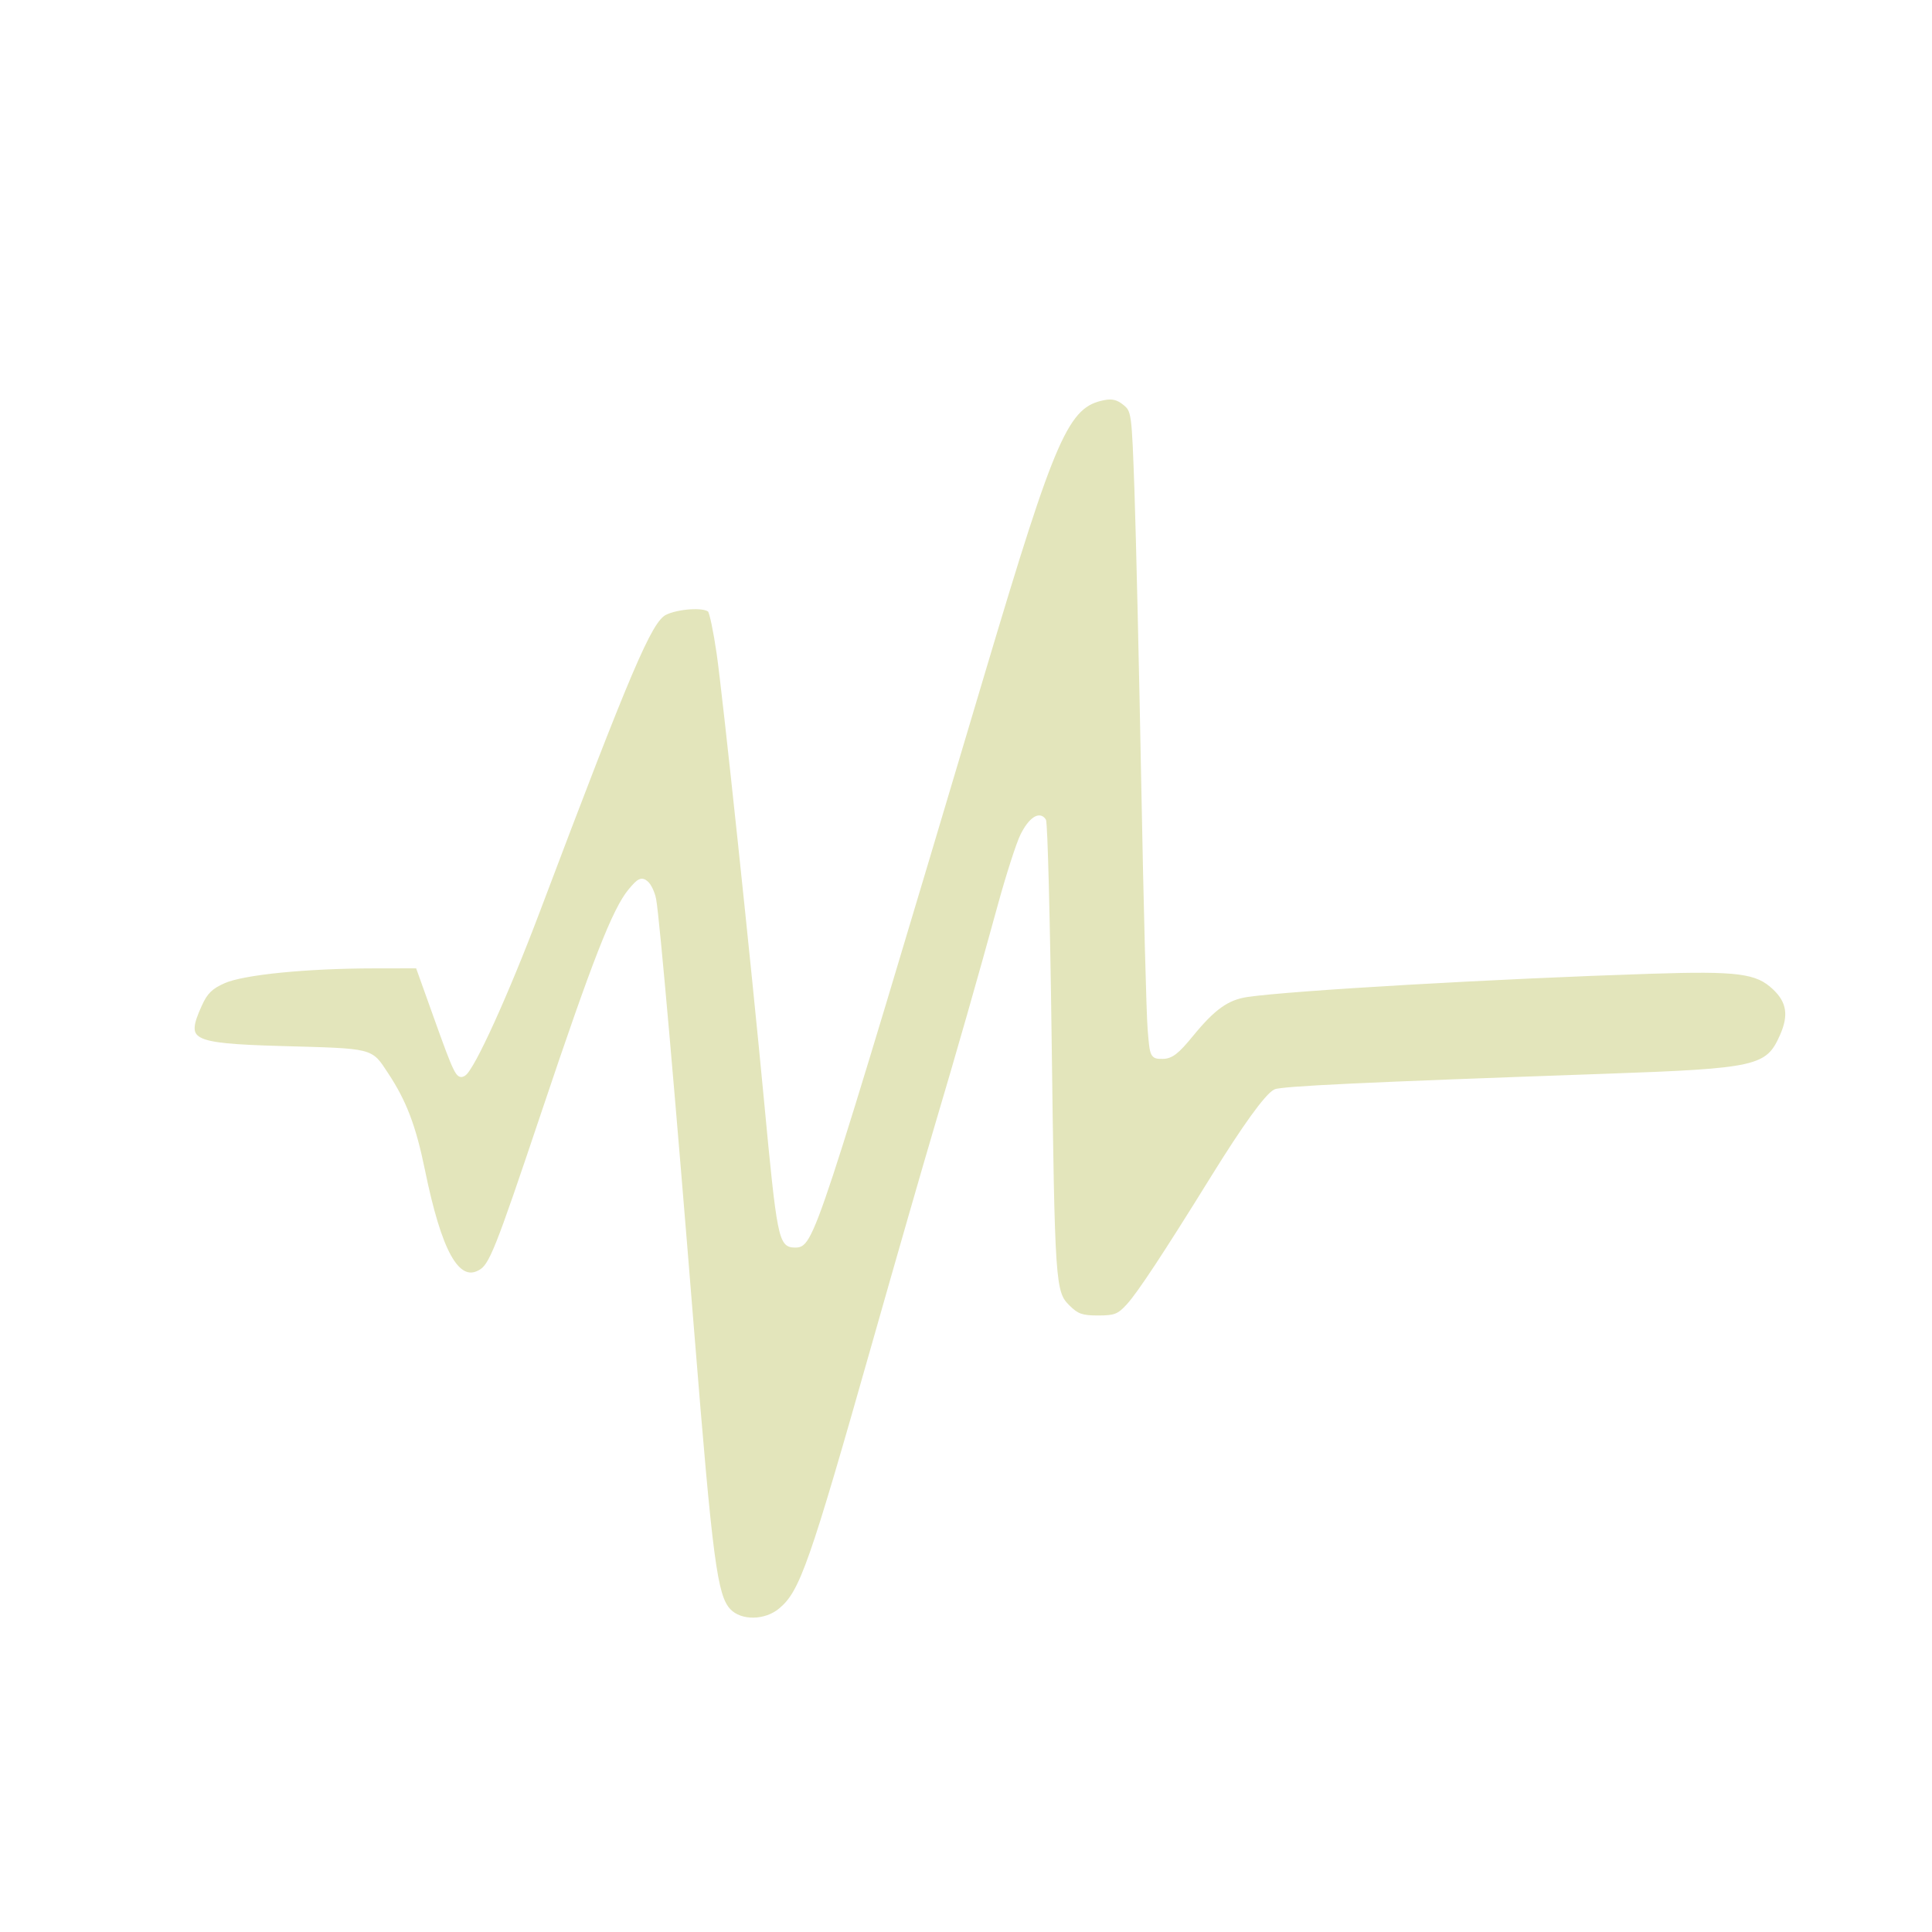 <?xml version="1.0" encoding="UTF-8" standalone="no"?>
<svg
   xmlns:dc="http://purl.org/dc/elements/1.1/"
   xmlns:cc="http://creativecommons.org/ns#"
   xmlns:rdf="http://www.w3.org/1999/02/22-rdf-syntax-ns#"
   xmlns:svg="http://www.w3.org/2000/svg"
   xmlns="http://www.w3.org/2000/svg"
   xmlns:sodipodi="http://sodipodi.sourceforge.net/DTD/sodipodi-0.dtd"
   xmlns:inkscape="http://www.inkscape.org/namespaces/inkscape"
   id="svg3542"
   version="1.1"
   inkscape:version="0.91 r13725"
   sodipodi:docname="drawing.svg"
   width="512"
   height="512">
  <defs
     id="defs3550" />
  <sodipodi:namedview
     pagecolor="#ffffff"
     bordercolor="#666666"
     borderopacity="1"
     objecttolerance="10"
     gridtolerance="10"
     guidetolerance="10"
     inkscape:pageopacity="0"
     inkscape:pageshadow="2"
     inkscape:window-width="2560"
     inkscape:window-height="1377"
     id="namedview3548"
     showgrid="false"
     inkscape:zoom="0.98994949"
     inkscape:cx="479.19093"
     inkscape:cy="451.04535"
     inkscape:window-x="-8"
     inkscape:window-y="-8"
     inkscape:window-maximized="1"
     inkscape:current-layer="svg3542"
     units="px" />
  <g
     id="g3544"
     transform="translate(-60.511,3.49)">
    <path
       d="m 355.844,102.518 c 0.793,0.197 1.532,0.612 2.354,1.277 0.582,0.471 0.954,0.797 1.258,1.354 0.303,0.557 0.547,1.389 0.744,2.848 0.394,2.918 0.596,8.281 0.961,18.76 0.409,11.75 1.227,47.029 1.814,78.377 0.294,15.676 0.629,30.744 0.934,42.391 0.305,11.647 0.574,19.829 0.748,21.893 0.303,3.581 0.421,5.379 0.949,6.484 0.264,0.553 0.709,0.926 1.227,1.078 0.517,0.152 1.079,0.144 1.785,0.144 1.22,0 2.332,-0.355 3.545,-1.285 1.213,-0.93 2.568,-2.414 4.475,-4.746 5.806,-7.101 9.357,-9.622 14.469,-10.371 5.787,-0.849 22.347,-2.067 42.521,-3.229 20.174,-1.162 43.995,-2.274 64.422,-2.93 11.569,-0.371 18.575,-0.391 23.211,0.217 4.636,0.608 6.866,1.794 9.131,3.936 1.835,1.735 2.844,3.437 3.141,5.35 0.297,1.912 -0.125,4.078 -1.295,6.723 -0.939,2.123 -1.782,3.689 -3.113,4.898 -1.331,1.209 -3.183,2.099 -6.225,2.787 -6.083,1.376 -16.836,1.889 -36.998,2.598 -32.189,1.131 -53.674,1.952 -67.316,2.596 -6.821,0.322 -11.68,0.6 -14.941,0.852 -1.631,0.126 -2.861,0.244 -3.744,0.359 -0.883,0.116 -1.362,0.177 -1.75,0.385 -0.695,0.372 -1.485,1.127 -2.496,2.279 -1.011,1.152 -2.219,2.701 -3.617,4.637 -2.796,3.871 -6.356,9.288 -10.59,16.123 -12.726,20.544 -19.472,30.747 -22.303,33.846 -1.236,1.353 -2.049,2.067 -3.072,2.469 -1.023,0.401 -2.334,0.508 -4.559,0.508 -2.132,0 -3.473,-0.118 -4.537,-0.496 -1.064,-0.378 -1.906,-1.019 -3.068,-2.182 -0.957,-0.957 -1.607,-1.687 -2.152,-3.359 -0.546,-1.672 -0.953,-4.297 -1.264,-8.875 -0.621,-9.155 -0.867,-26.11 -1.295,-59.094 -0.2,-15.402 -0.467,-29.538 -0.734,-39.91 -0.134,-5.186 -0.268,-9.431 -0.395,-12.424 -0.063,-1.496 -0.125,-2.679 -0.184,-3.516 -0.029,-0.418 -0.059,-0.749 -0.088,-0.996 -0.015,-0.123 -0.03,-0.225 -0.047,-0.314 -0.017,-0.089 -8.5e-4,-0.134 -0.105,-0.303 -0.358,-0.576 -0.878,-0.962 -1.469,-1.041 -0.591,-0.079 -1.19,0.128 -1.766,0.512 -1.15,0.767 -2.301,2.272 -3.389,4.404 -0.589,1.155 -1.523,3.764 -2.617,7.148 -1.094,3.385 -2.328,7.511 -3.441,11.572 -5.326,19.434 -10.921,39.001 -16.936,59.232 -2.7,9.083 -10.08,34.73 -16.402,57.006 -8.323,29.326 -13.111,45.771 -16.51,55.447 -3.398,9.676 -5.355,12.508 -8.094,14.812 -3.83,3.223 -10.102,3.251 -12.969,0.199 -1.677,-1.785 -2.868,-4.925 -4.223,-15.201 -1.355,-10.276 -2.871,-27.613 -5.289,-57.662 -2.521,-31.32 -4.827,-58.88 -6.617,-79.232 -0.895,-10.176 -1.661,-18.549 -2.26,-24.693 -0.599,-6.144 -1.022,-10.021 -1.262,-11.338 -0.17,-0.936 -0.5,-1.915 -0.9,-2.766 -0.4,-0.851 -0.851,-1.568 -1.381,-2.008 -0.347,-0.288 -0.683,-0.513 -1.076,-0.615 -0.393,-0.103 -0.826,-0.049 -1.221,0.143 -0.79,0.382 -1.546,1.21 -2.73,2.629 -4.281,5.128 -9.693,19.108 -22.955,58.611 -6.295,18.752 -9.794,29.002 -12.086,34.738 -1.146,2.868 -1.992,4.607 -2.713,5.697 -0.721,1.09 -1.284,1.528 -1.994,1.908 -1.358,0.727 -2.526,0.771 -3.719,0.154 -1.193,-0.617 -2.421,-1.973 -3.621,-4.141 -2.4,-4.335 -4.681,-11.85 -6.9,-22.701 -2.379,-11.629 -4.917,-18.29 -9.762,-25.586 -1.08,-1.626 -1.824,-2.856 -2.773,-3.818 -0.95,-0.963 -2.108,-1.619 -3.861,-2.051 -3.507,-0.863 -9.475,-0.952 -22.043,-1.311 -11.916,-0.34 -18.33,-0.812 -20.943,-2.219 -1.306,-0.704 -1.701,-1.486 -1.619,-2.82 0.082,-1.334 0.777,-3.2 1.879,-5.629 1.492,-3.287 2.727,-4.5 6.123,-6.002 2.41,-1.066 7.869,-2.068 14.895,-2.766 7.026,-0.697 15.657,-1.117 24.592,-1.129 l 11.203,-0.016 4.641,12.965 c 2.702,7.551 4.185,11.6 5.229,13.709 0.522,1.054 0.912,1.654 1.455,1.963 0.271,0.154 0.591,0.2 0.867,0.148 0.276,-0.052 0.507,-0.173 0.729,-0.31 0.449,-0.278 0.828,-0.774 1.33,-1.518 0.502,-0.744 1.084,-1.729 1.74,-2.938 1.312,-2.417 2.917,-5.718 4.709,-9.66 3.584,-7.885 7.913,-18.336 12.08,-29.369 12.105,-32.049 19.516,-51.263 24.389,-62.703 2.436,-5.72 4.239,-9.498 5.664,-11.949 1.425,-2.451 2.471,-3.55 3.314,-3.986 1.509,-0.78 4.101,-1.329 6.434,-1.482 1.166,-0.077 2.273,-0.058 3.145,0.059 0.871,0.117 1.499,0.378 1.67,0.553 -0.064,-0.066 0.025,0.043 0.092,0.217 0.067,0.173 0.147,0.425 0.234,0.734 0.174,0.619 0.376,1.475 0.59,2.498 0.427,2.047 0.903,4.762 1.32,7.641 1.589,10.951 9.157,82.346 12.605,118.975 1.675,17.791 2.627,27.285 3.639,32.395 0.506,2.555 1.012,4.028 1.727,4.936 0.715,0.907 1.678,1.123 2.656,1.123 0.587,0 1.22,0.013 1.877,-0.338 0.657,-0.351 1.271,-1.018 1.977,-2.234 1.411,-2.432 3.254,-7.162 6.385,-16.676 6.261,-19.028 17.624,-57.149 40.422,-133.607 9.339,-31.319 14.84,-48.857 19.209,-58.746 2.184,-4.944 4.083,-7.966 5.998,-9.848 1.915,-1.882 3.842,-2.66 6.248,-3.131 1.038,-0.203 1.885,-0.222 2.678,-0.025 z"
       id="path3546"
       inkscape:connector-curvature="0"
       style="fill:#e3e5bb" />
  </g>
</svg>
